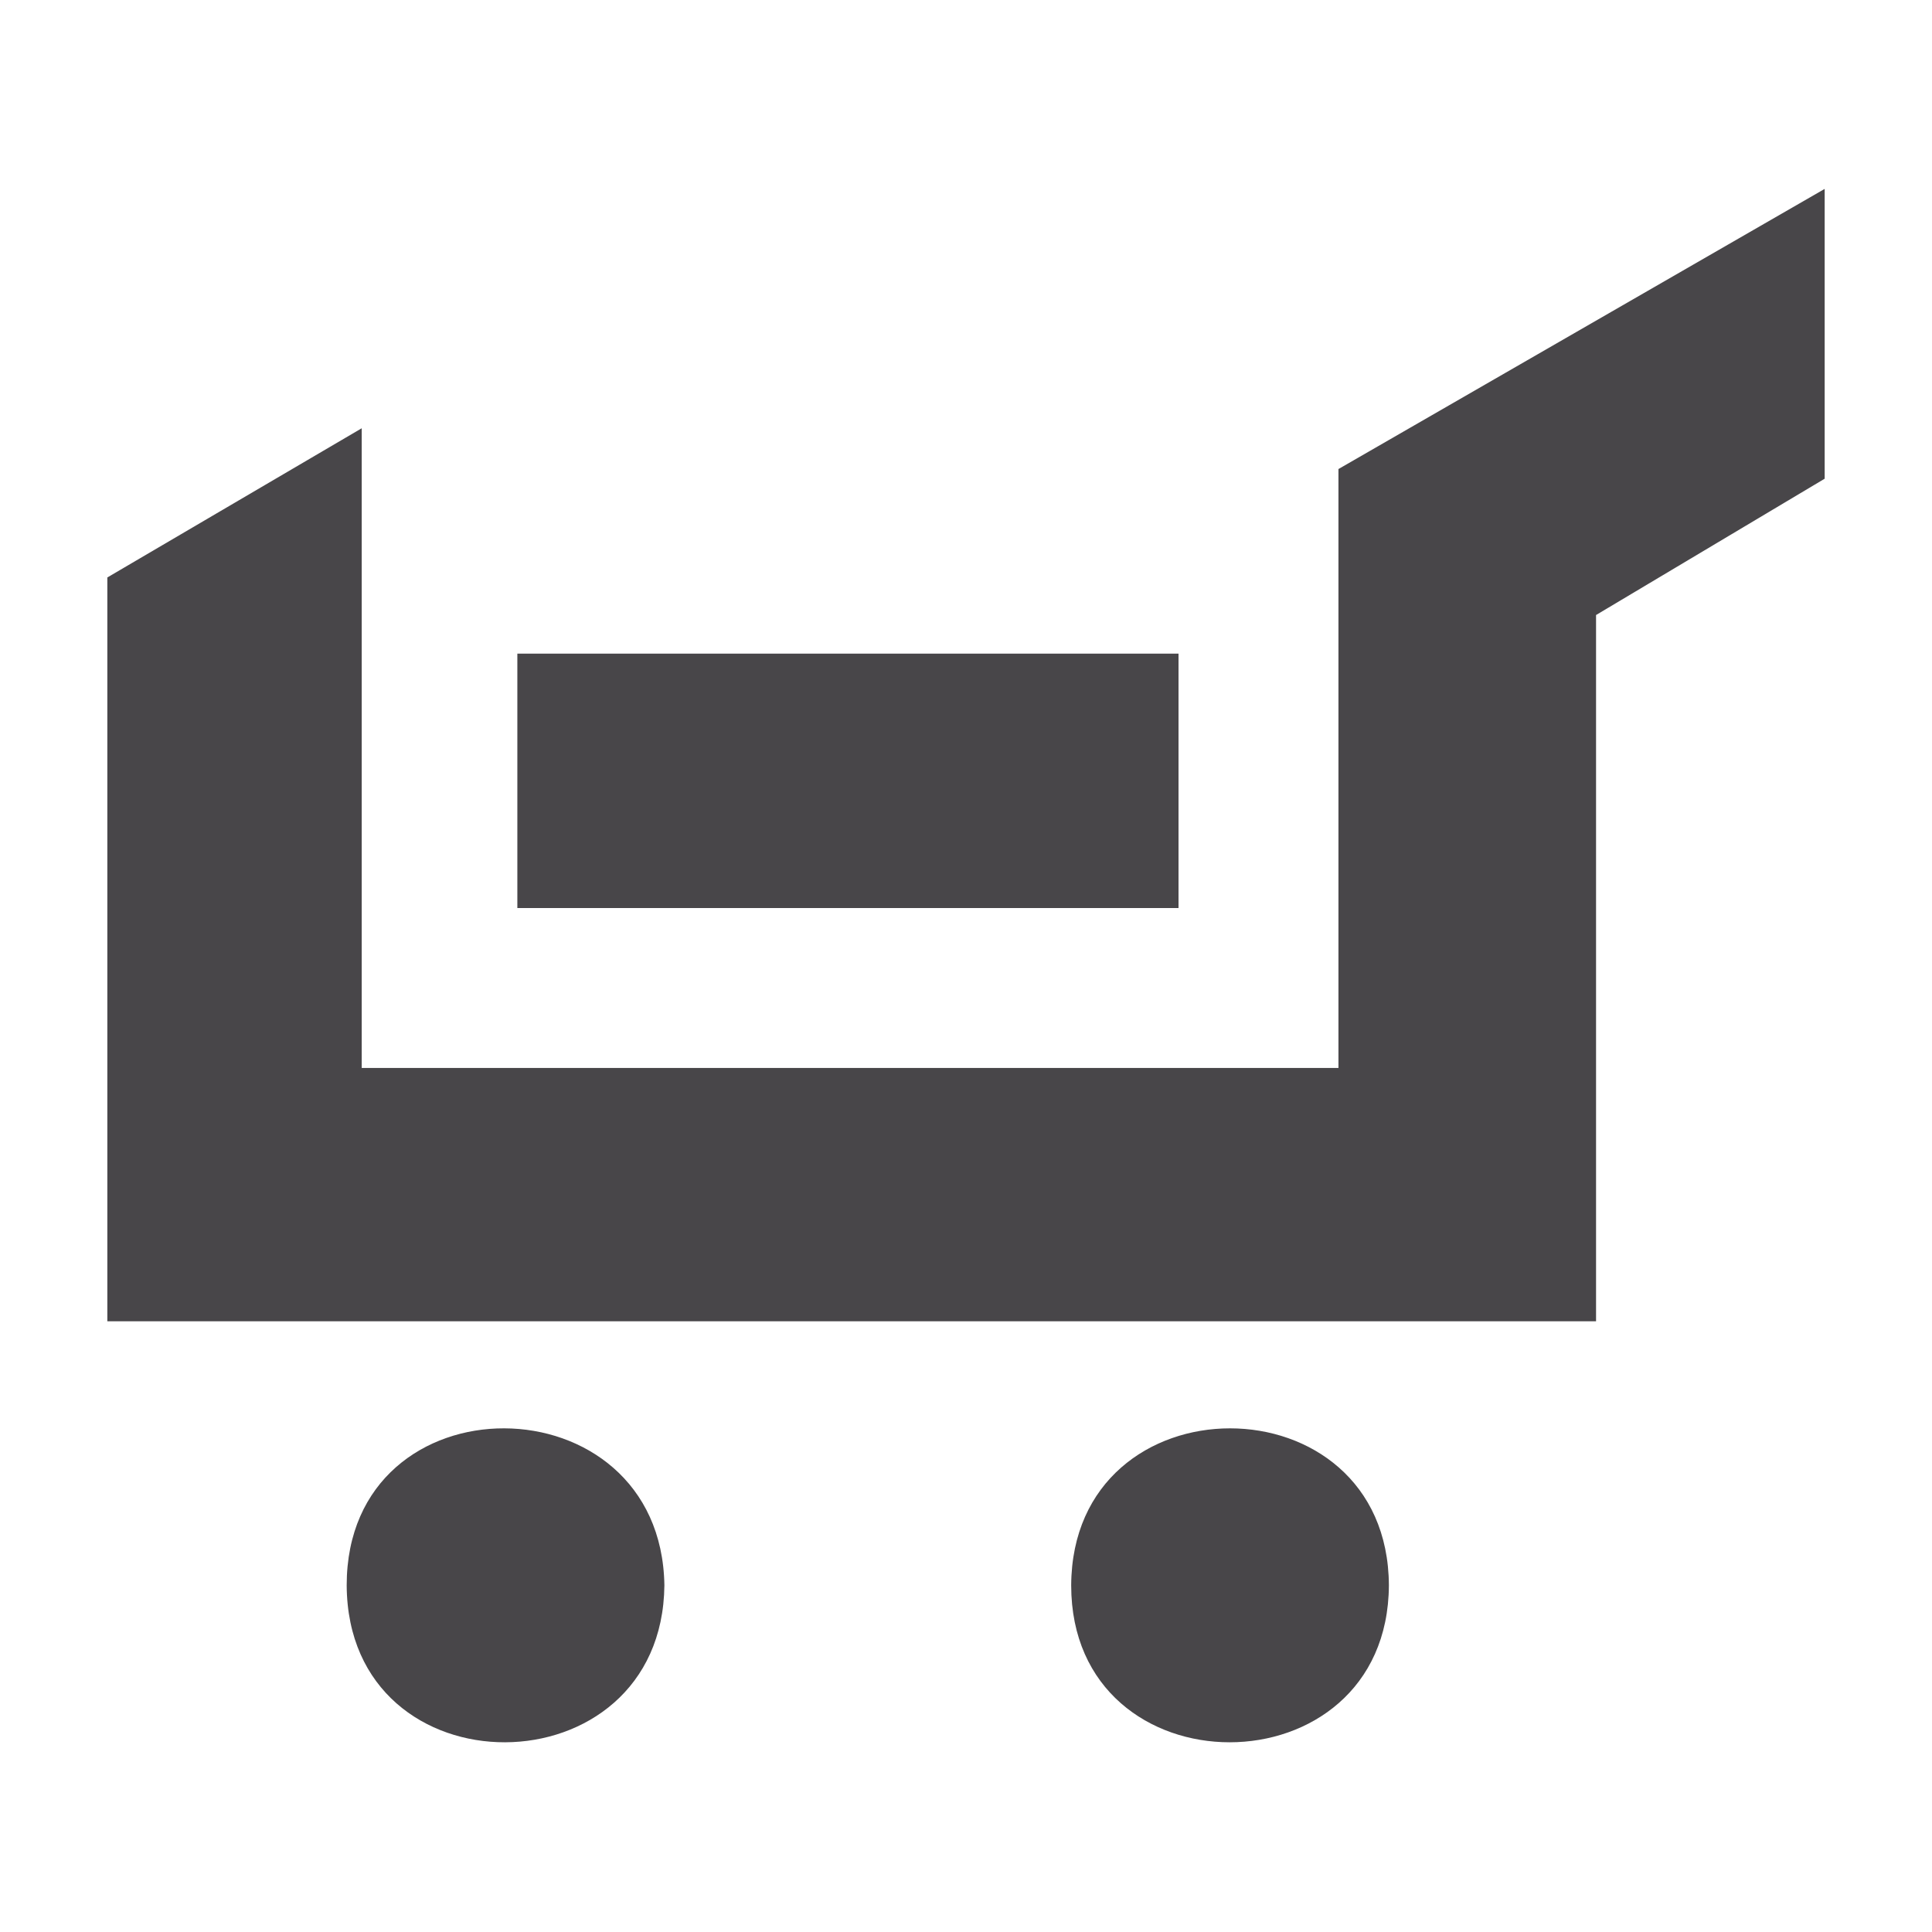 <svg enable-background="new 0 0 18 18" viewBox="0 0 18 18" xmlns="http://www.w3.org/2000/svg"><path clip-rule="evenodd" d="m12.47 4.37 4.53-2.61v2.7l-2.13 1.27v6.58h-13.87v-6.93l2.37-1.39v5.96h9.1zm-7.65 4.09v-2.37h6.16v2.37zm8.12 6.31c-.01 1.95-2.96 1.95-2.96 0 .01-1.95 2.95-1.95 2.96 0zm-6.75 0c-.02 1.94-2.95 1.96-2.96 0 0-1.96 2.93-1.94 2.96 0z" fill="#484649" fill-rule="evenodd"/></svg>